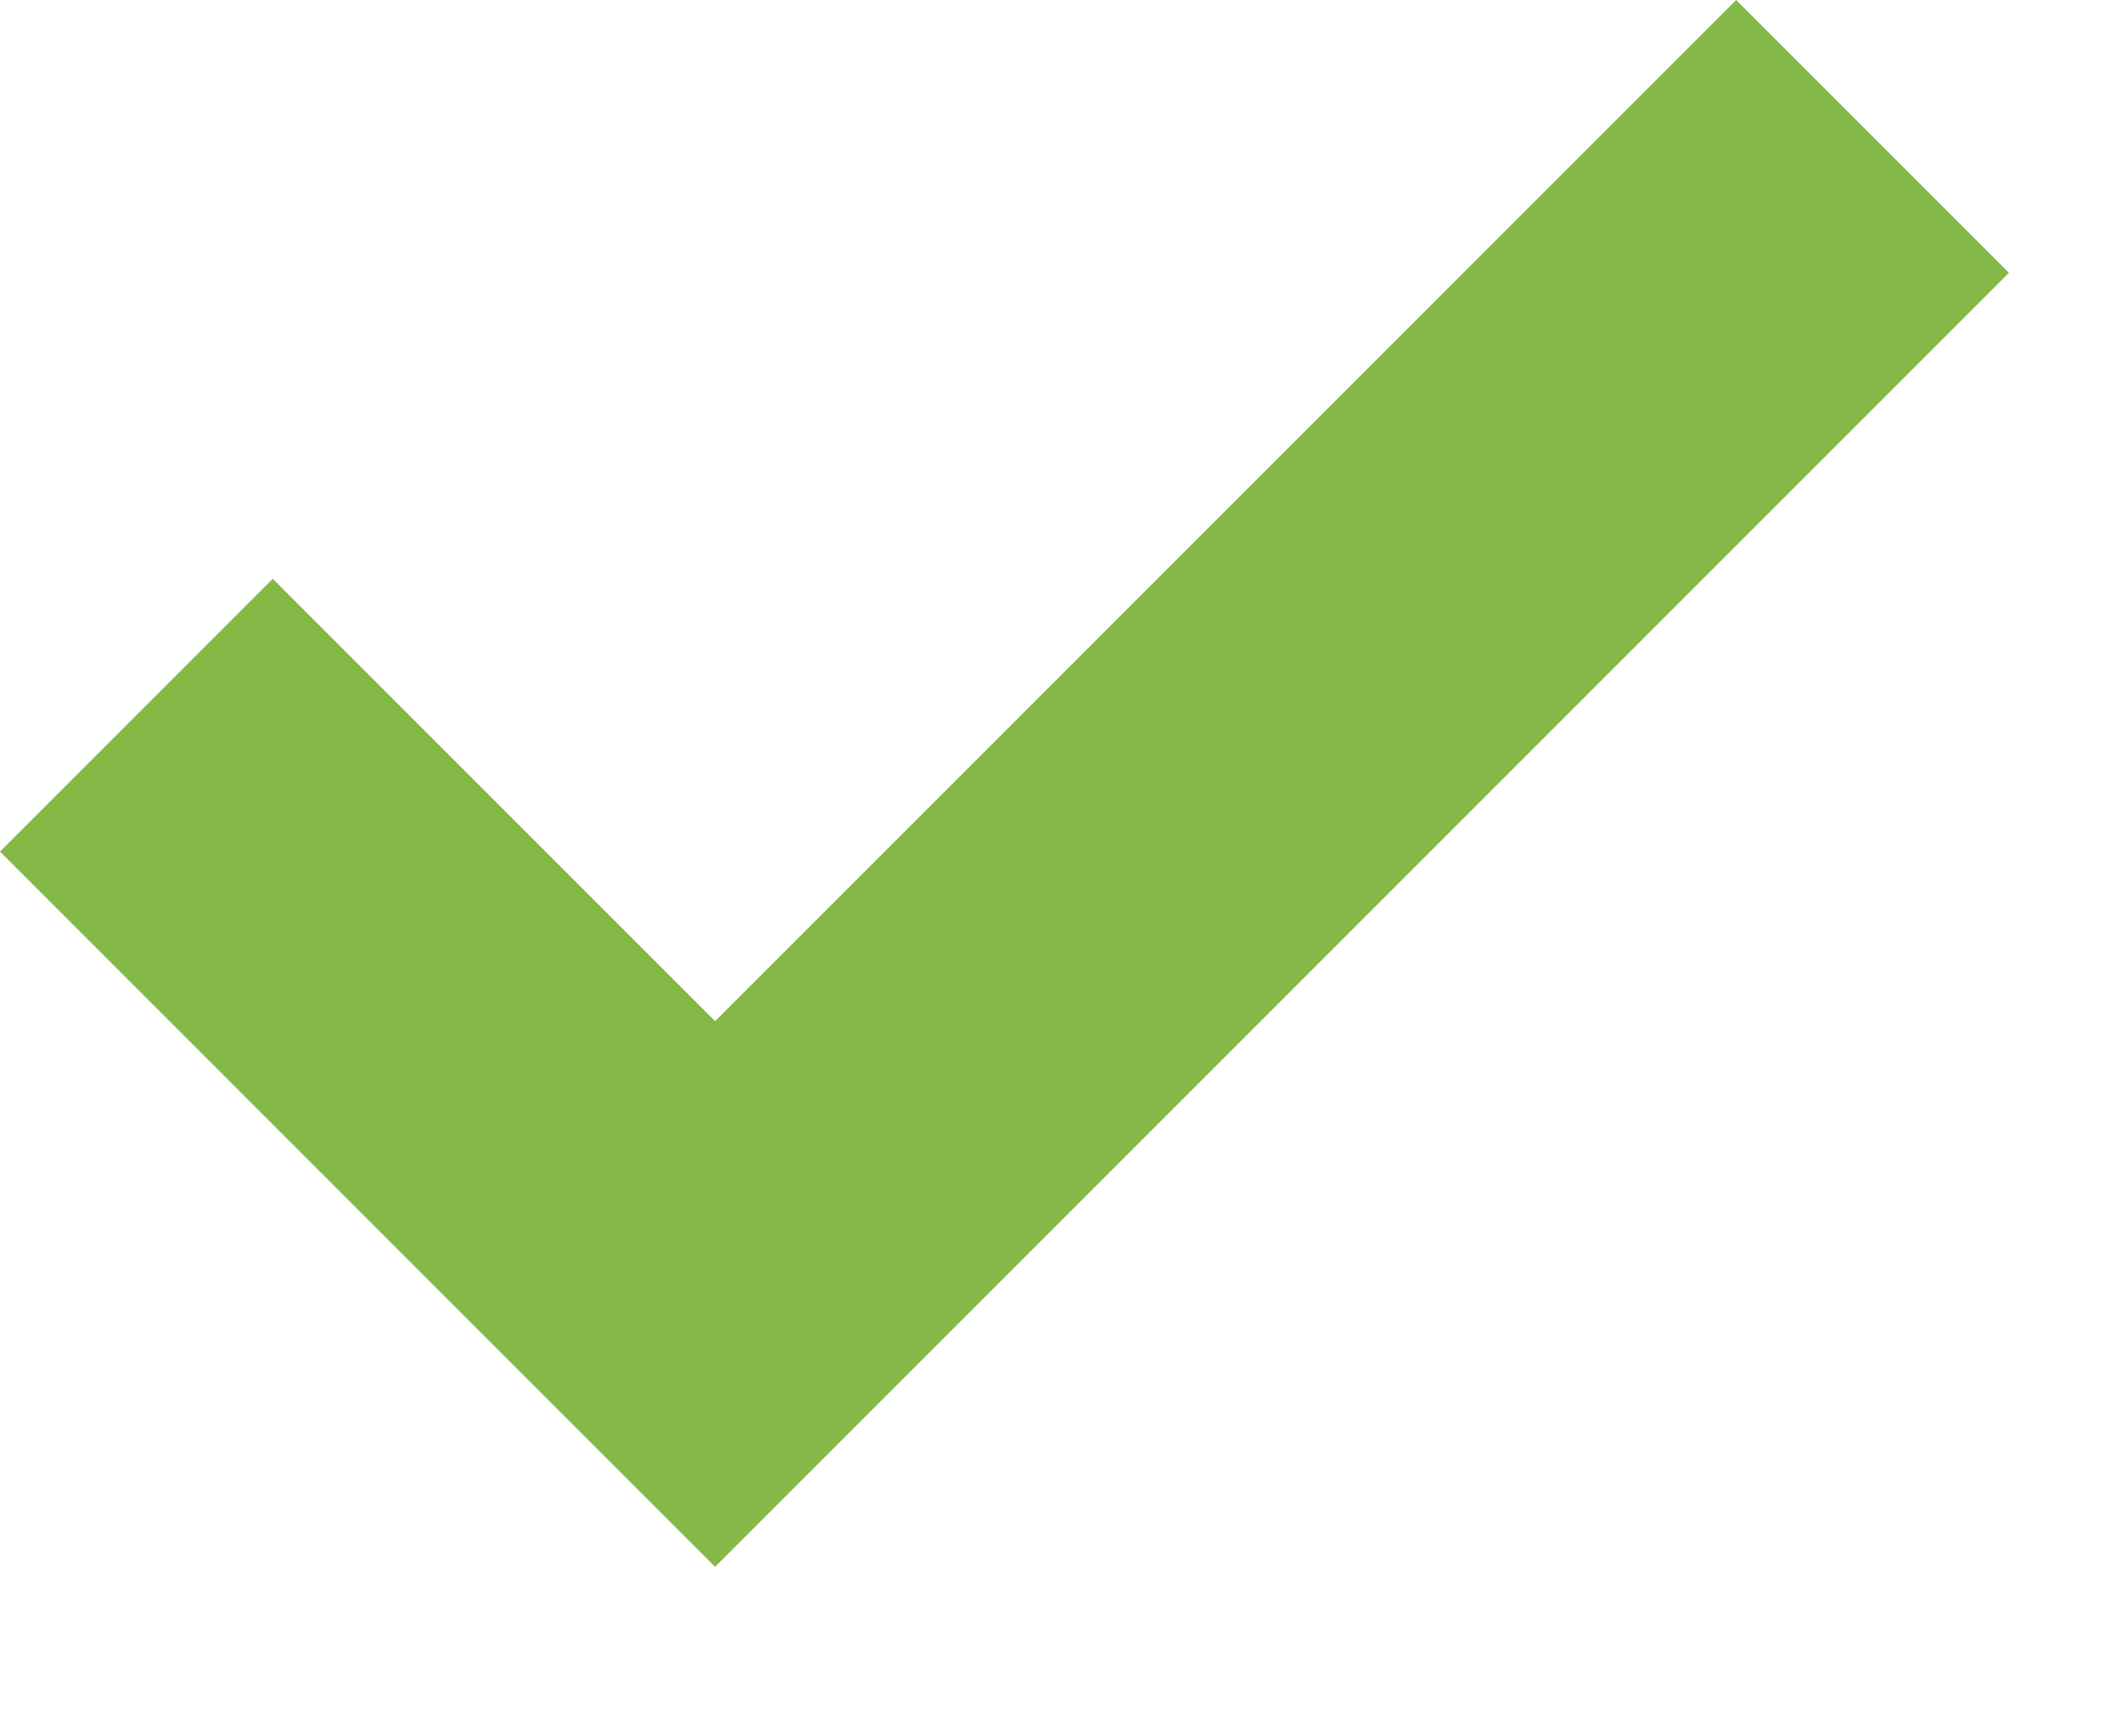 <?xml version="1.0" encoding="UTF-8"?>
<svg width="11px" height="9px" viewBox="0 0 11 9" version="1.1" xmlns="http://www.w3.org/2000/svg" xmlns:xlink="http://www.w3.org/1999/xlink">
    <!-- Generator: sketchtool 54.1 (76490) - https://sketchapp.com -->
    <title>B793ECD2-0C94-4E8B-864C-0C3A098778A0</title>
    <desc>Created with sketchtool.</desc>
    <g id="✅-Форум" stroke="none" stroke-width="1" fill="none" fill-rule="evenodd" opacity="0.85">
        <g id="Forum-App-Topics" transform="translate(-1092, -298)" fill="#6EAB27" fill-rule="nonzero">
            <g id="Show-more" transform="translate(1072, 282)">
                <polygon id="Path-3" points="23.707 21.293 29 16 30.414 17.414 23.707 24.121 20 20.414 21.414 19"></polygon>
            </g>
        </g>
    </g>
</svg>